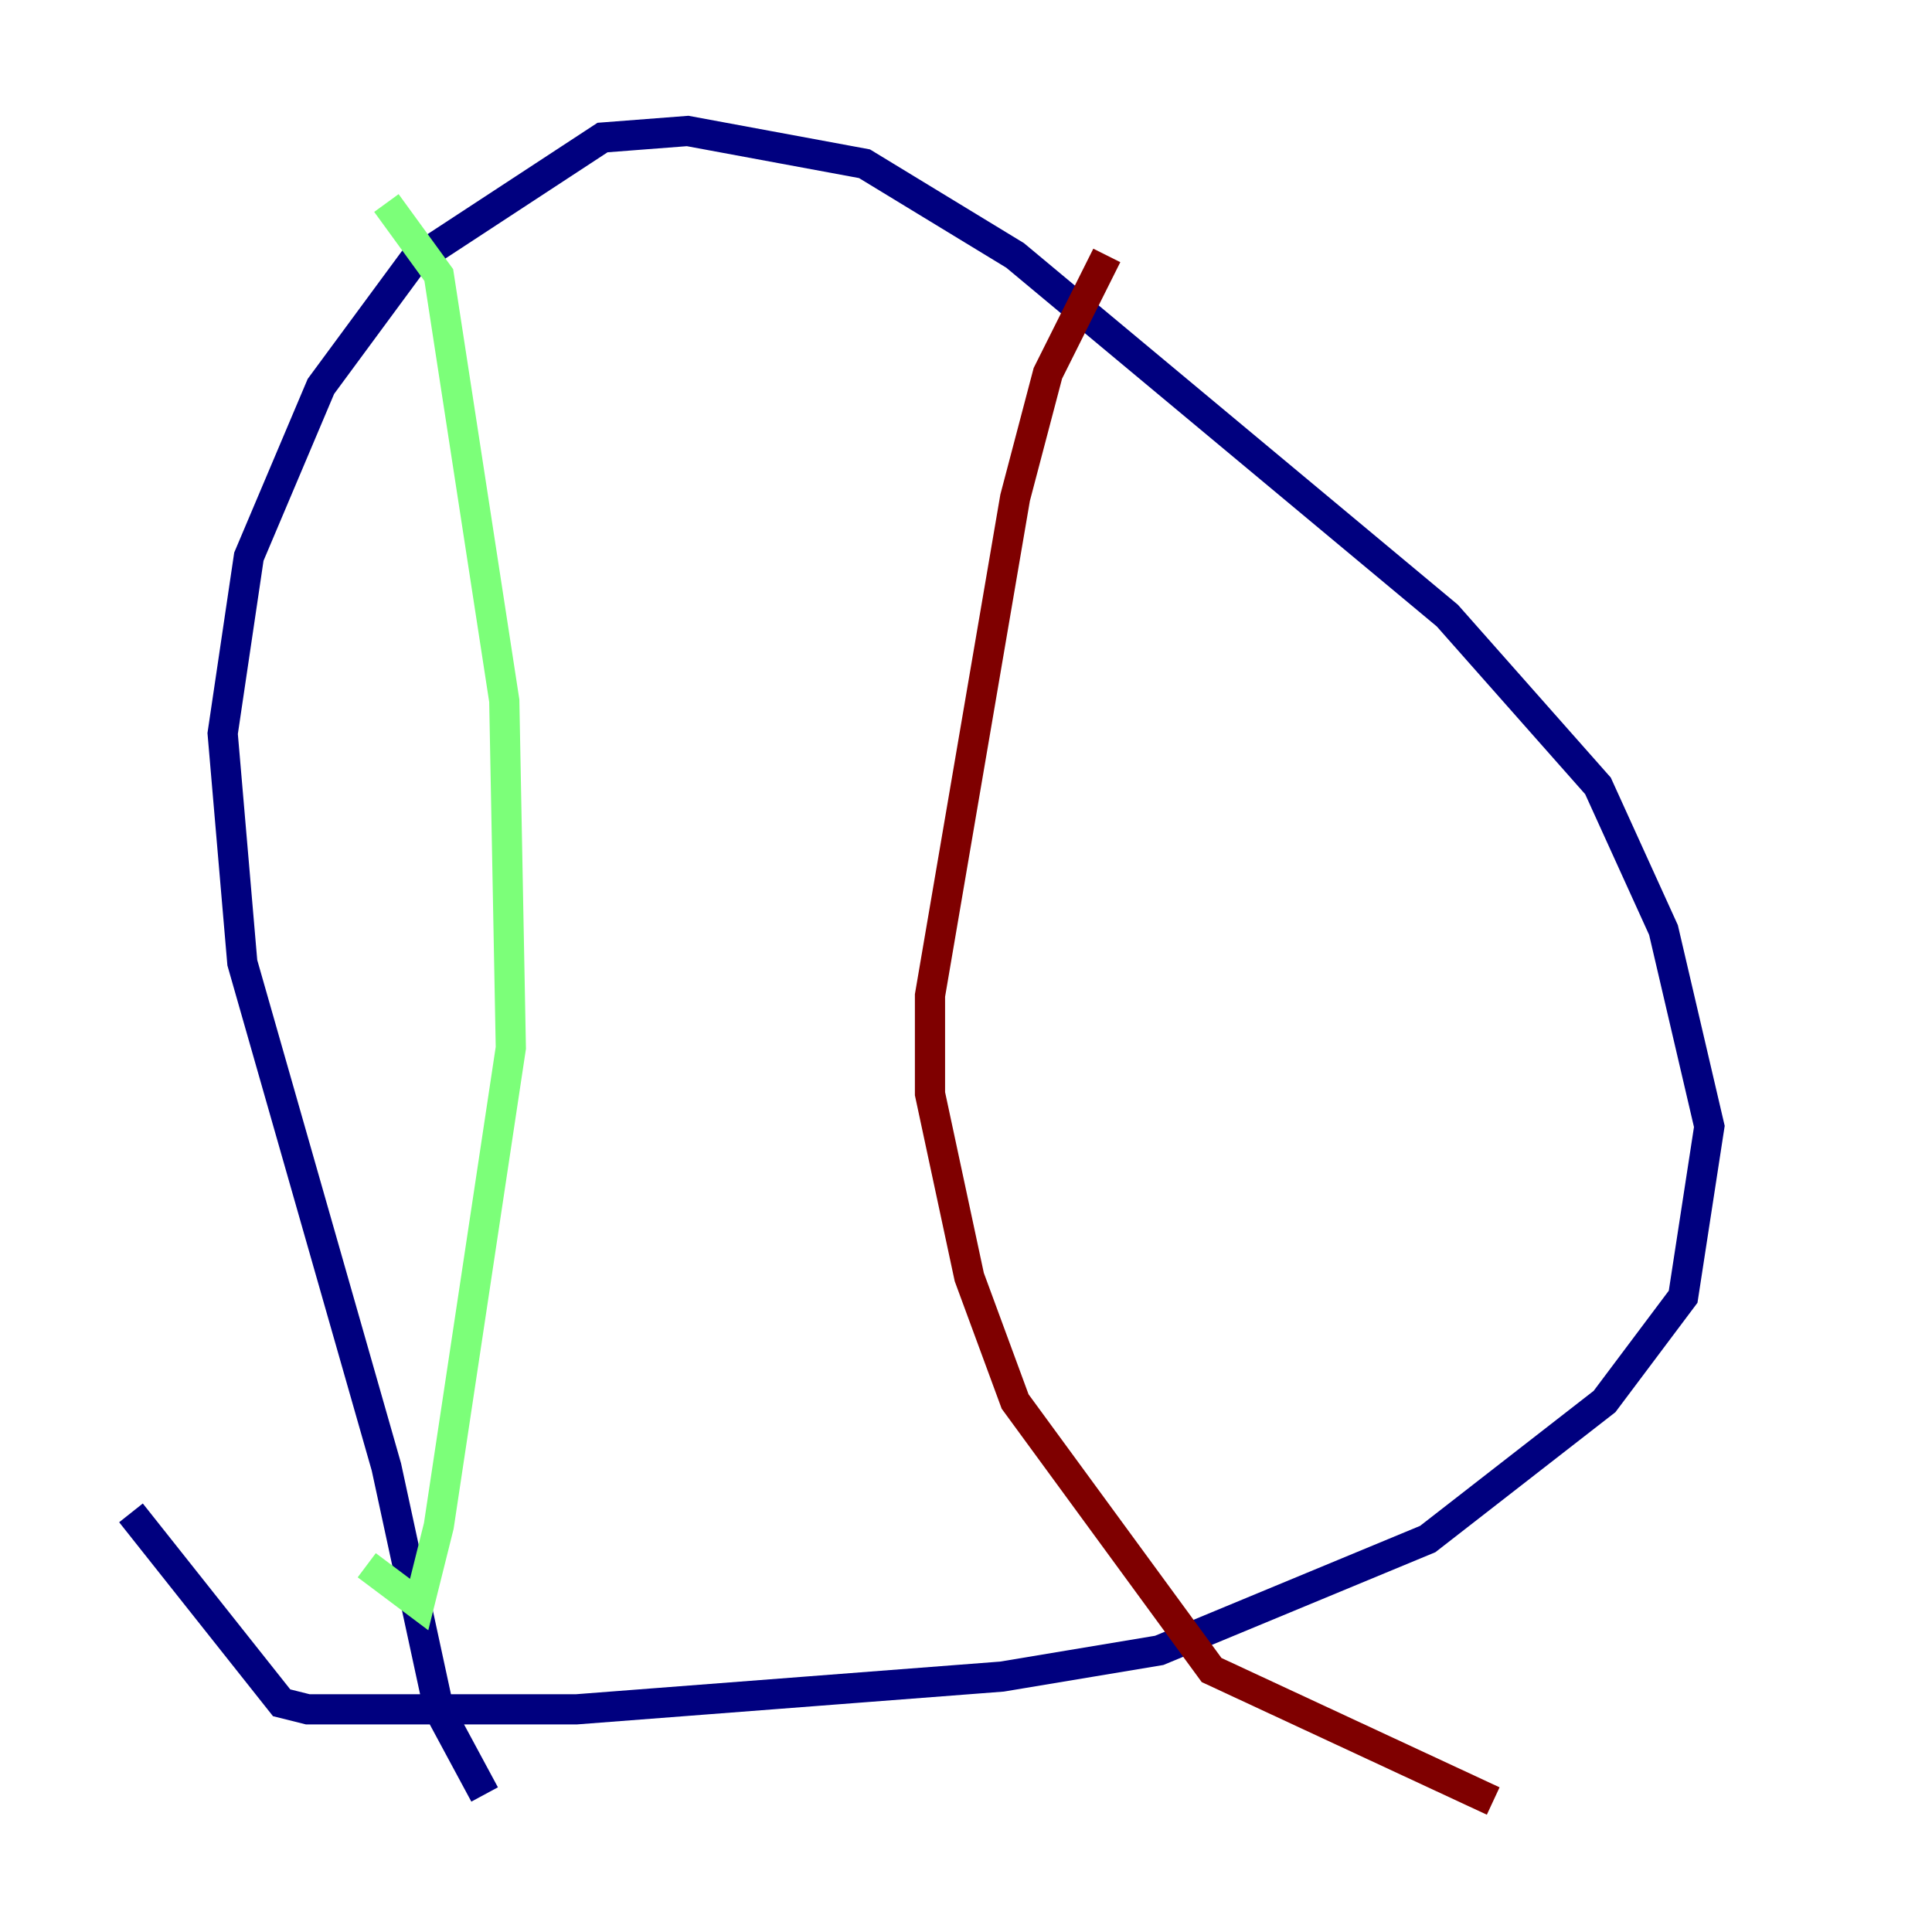 <?xml version="1.0" encoding="utf-8" ?>
<svg baseProfile="tiny" height="128" version="1.2" viewBox="0,0,128,128" width="128" xmlns="http://www.w3.org/2000/svg" xmlns:ev="http://www.w3.org/2001/xml-events" xmlns:xlink="http://www.w3.org/1999/xlink"><defs /><polyline fill="none" points="32.108,118.888 29.071,113.248 25.6,97.193 16.054,63.783 14.752,48.597 16.488,36.881 21.261,25.6 27.336,17.356 39.919,9.112 45.559,8.678 57.275,10.848 67.254,16.922 95.891,40.786 105.871,52.068 110.21,61.614 113.248,74.63 111.512,85.912 106.305,92.854 94.59,101.966 76.8,109.342 66.386,111.078 38.183,113.248 20.393,113.248 18.658,112.814 8.678,100.231" stroke="#00007f" stroke-width="2" /><polyline fill="none" points="25.6,13.451 29.071,18.224 33.41,46.427 33.844,69.424 29.071,101.098 27.77,106.305 24.298,103.702" stroke="#7cff79" stroke-width="2" /><polyline fill="none" points="73.329,16.922 69.424,24.732 67.254,32.976 61.614,65.953 61.614,72.461 64.217,84.61 67.254,92.854 80.271,110.644 98.929,119.322" stroke="#7f0000" stroke-width="2" /></svg>